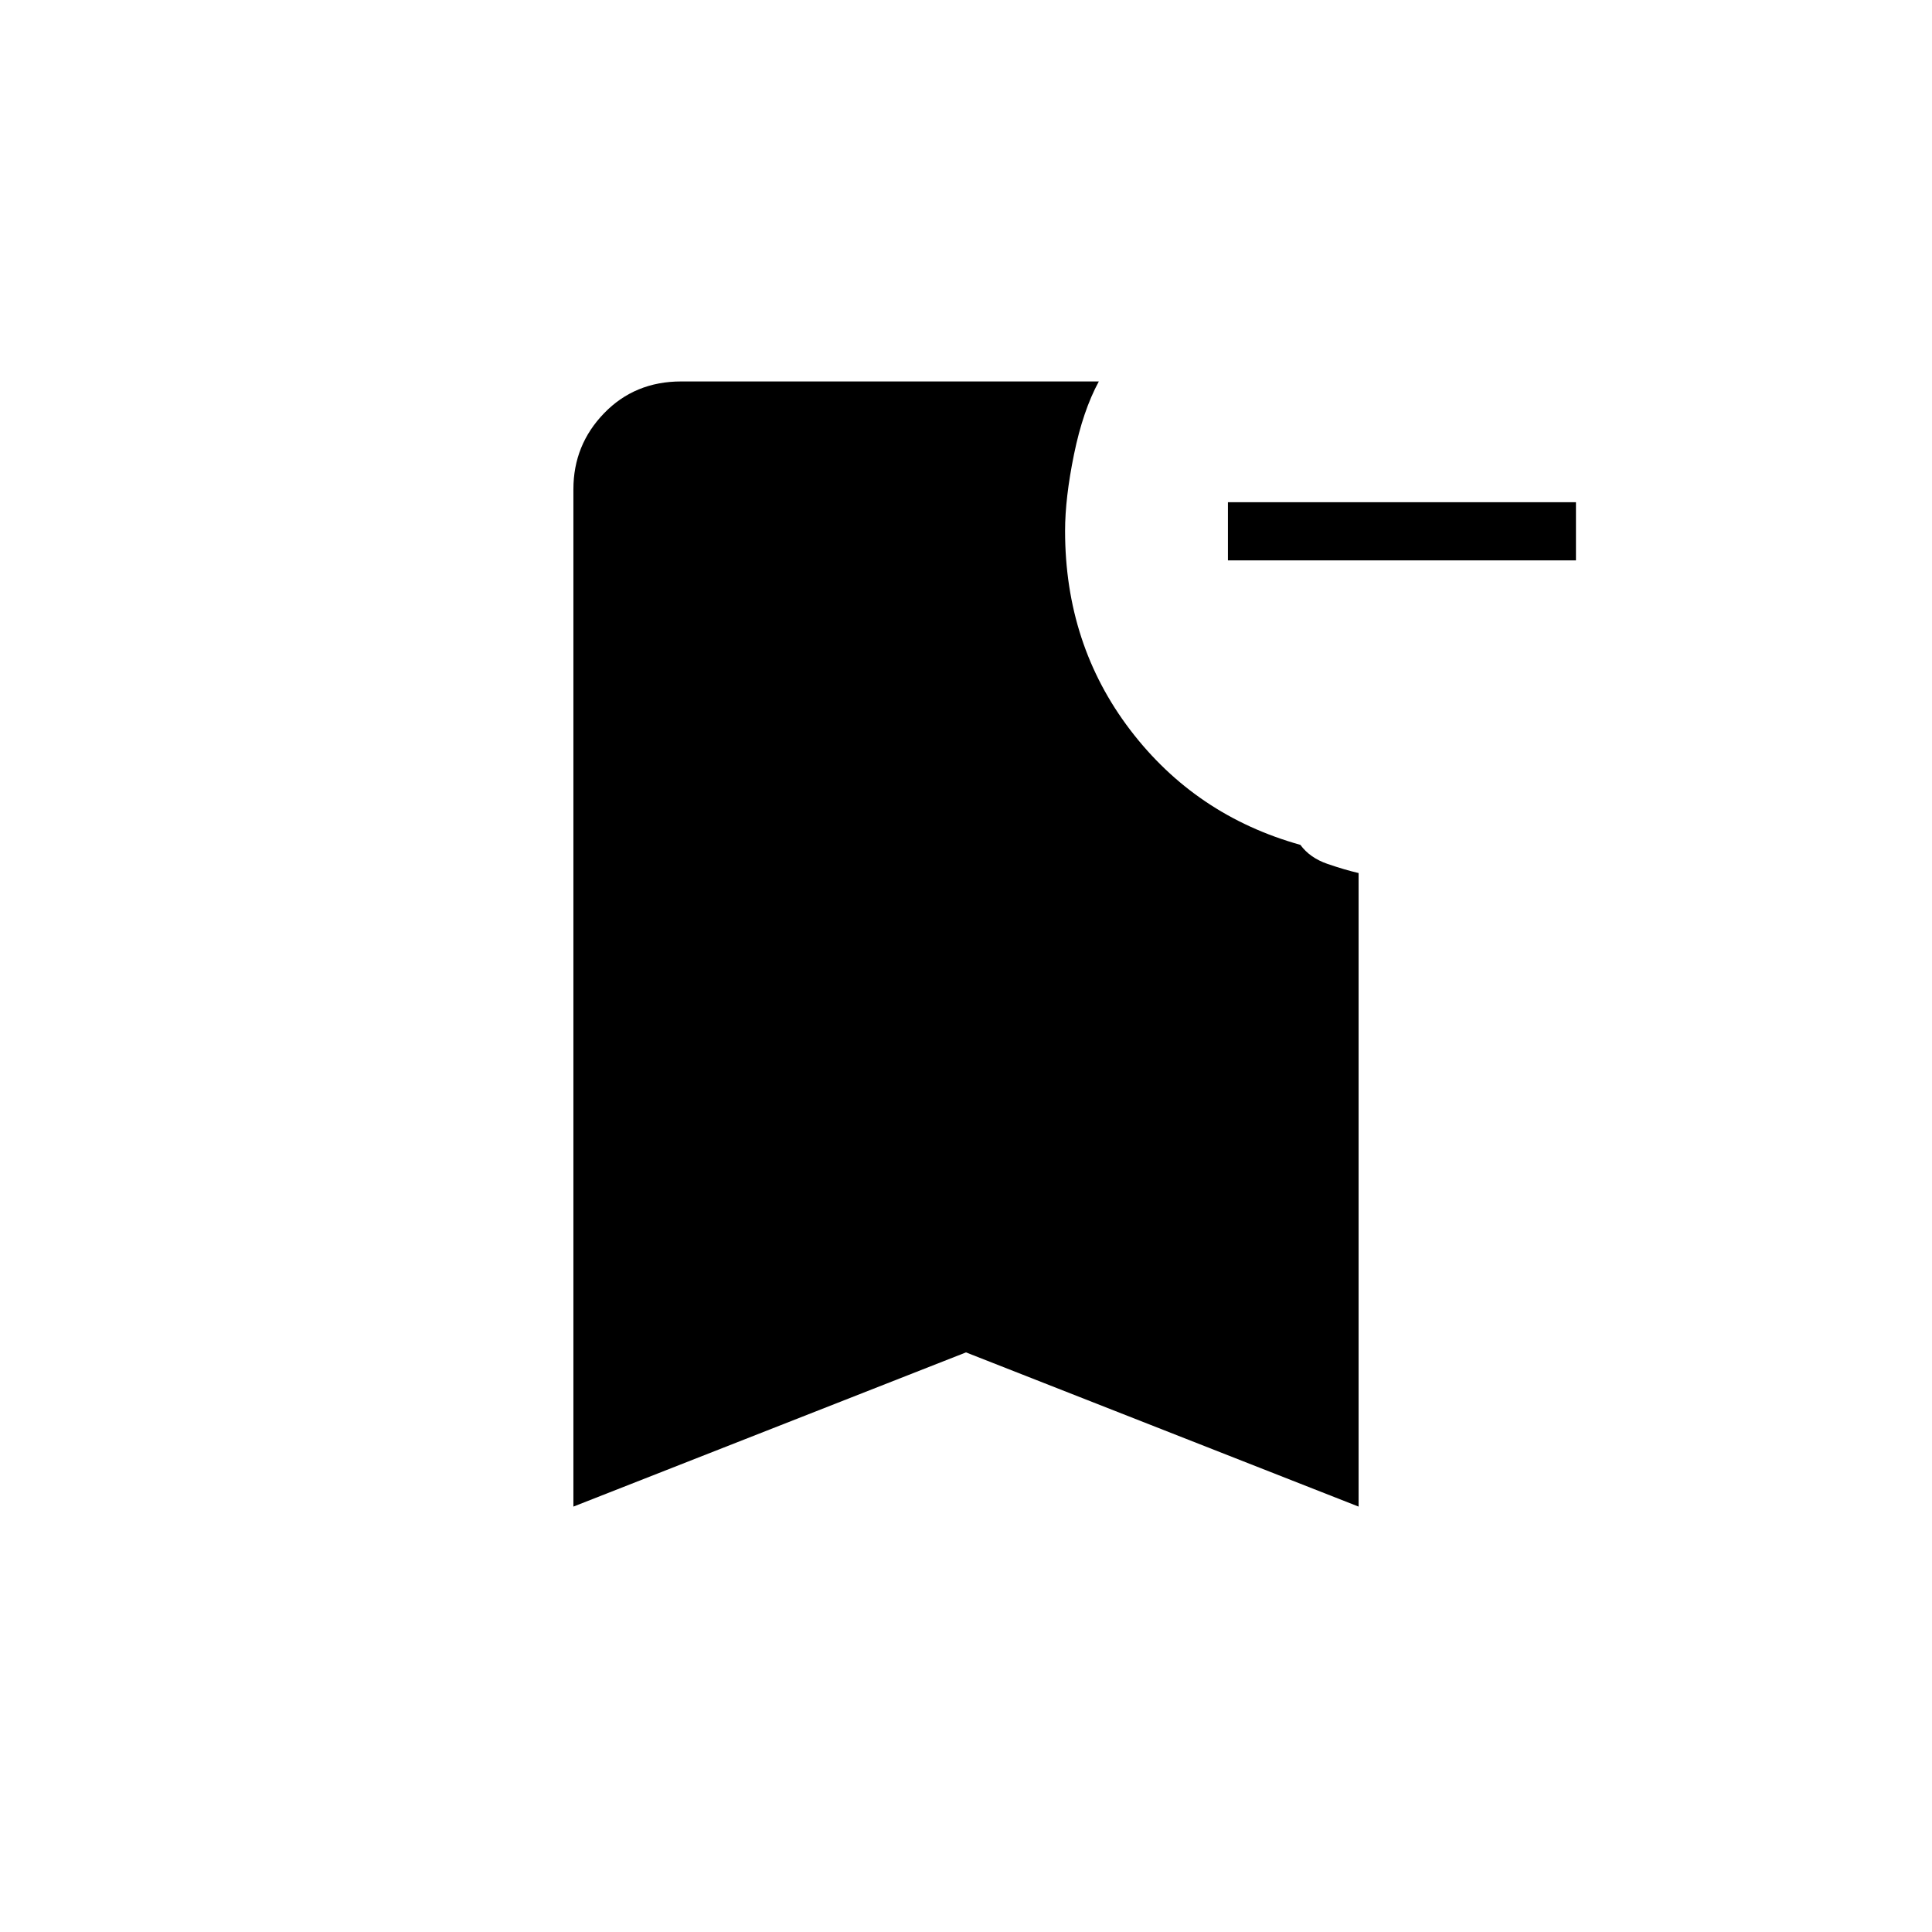 <svg xmlns="http://www.w3.org/2000/svg" height="20px" viewBox="0 -960 960 960" width="20px" fill="#000000"><path d="M783.08-681.54H610.15v-28.92h172.93v28.92ZM284.92-211.38v-505.54q0-22 15.27-37.77 15.27-15.77 38.27-15.77H546q-7.88 14.5-12.33 36.21-4.44 21.71-4.44 38.06 0 56.46 32.4 98.94 32.41 42.48 84.52 57.06 4.73 6.46 13.47 9.46 8.73 3 15.46 4.54v314.81L480-288l-195.08 76.62Z"/></svg>